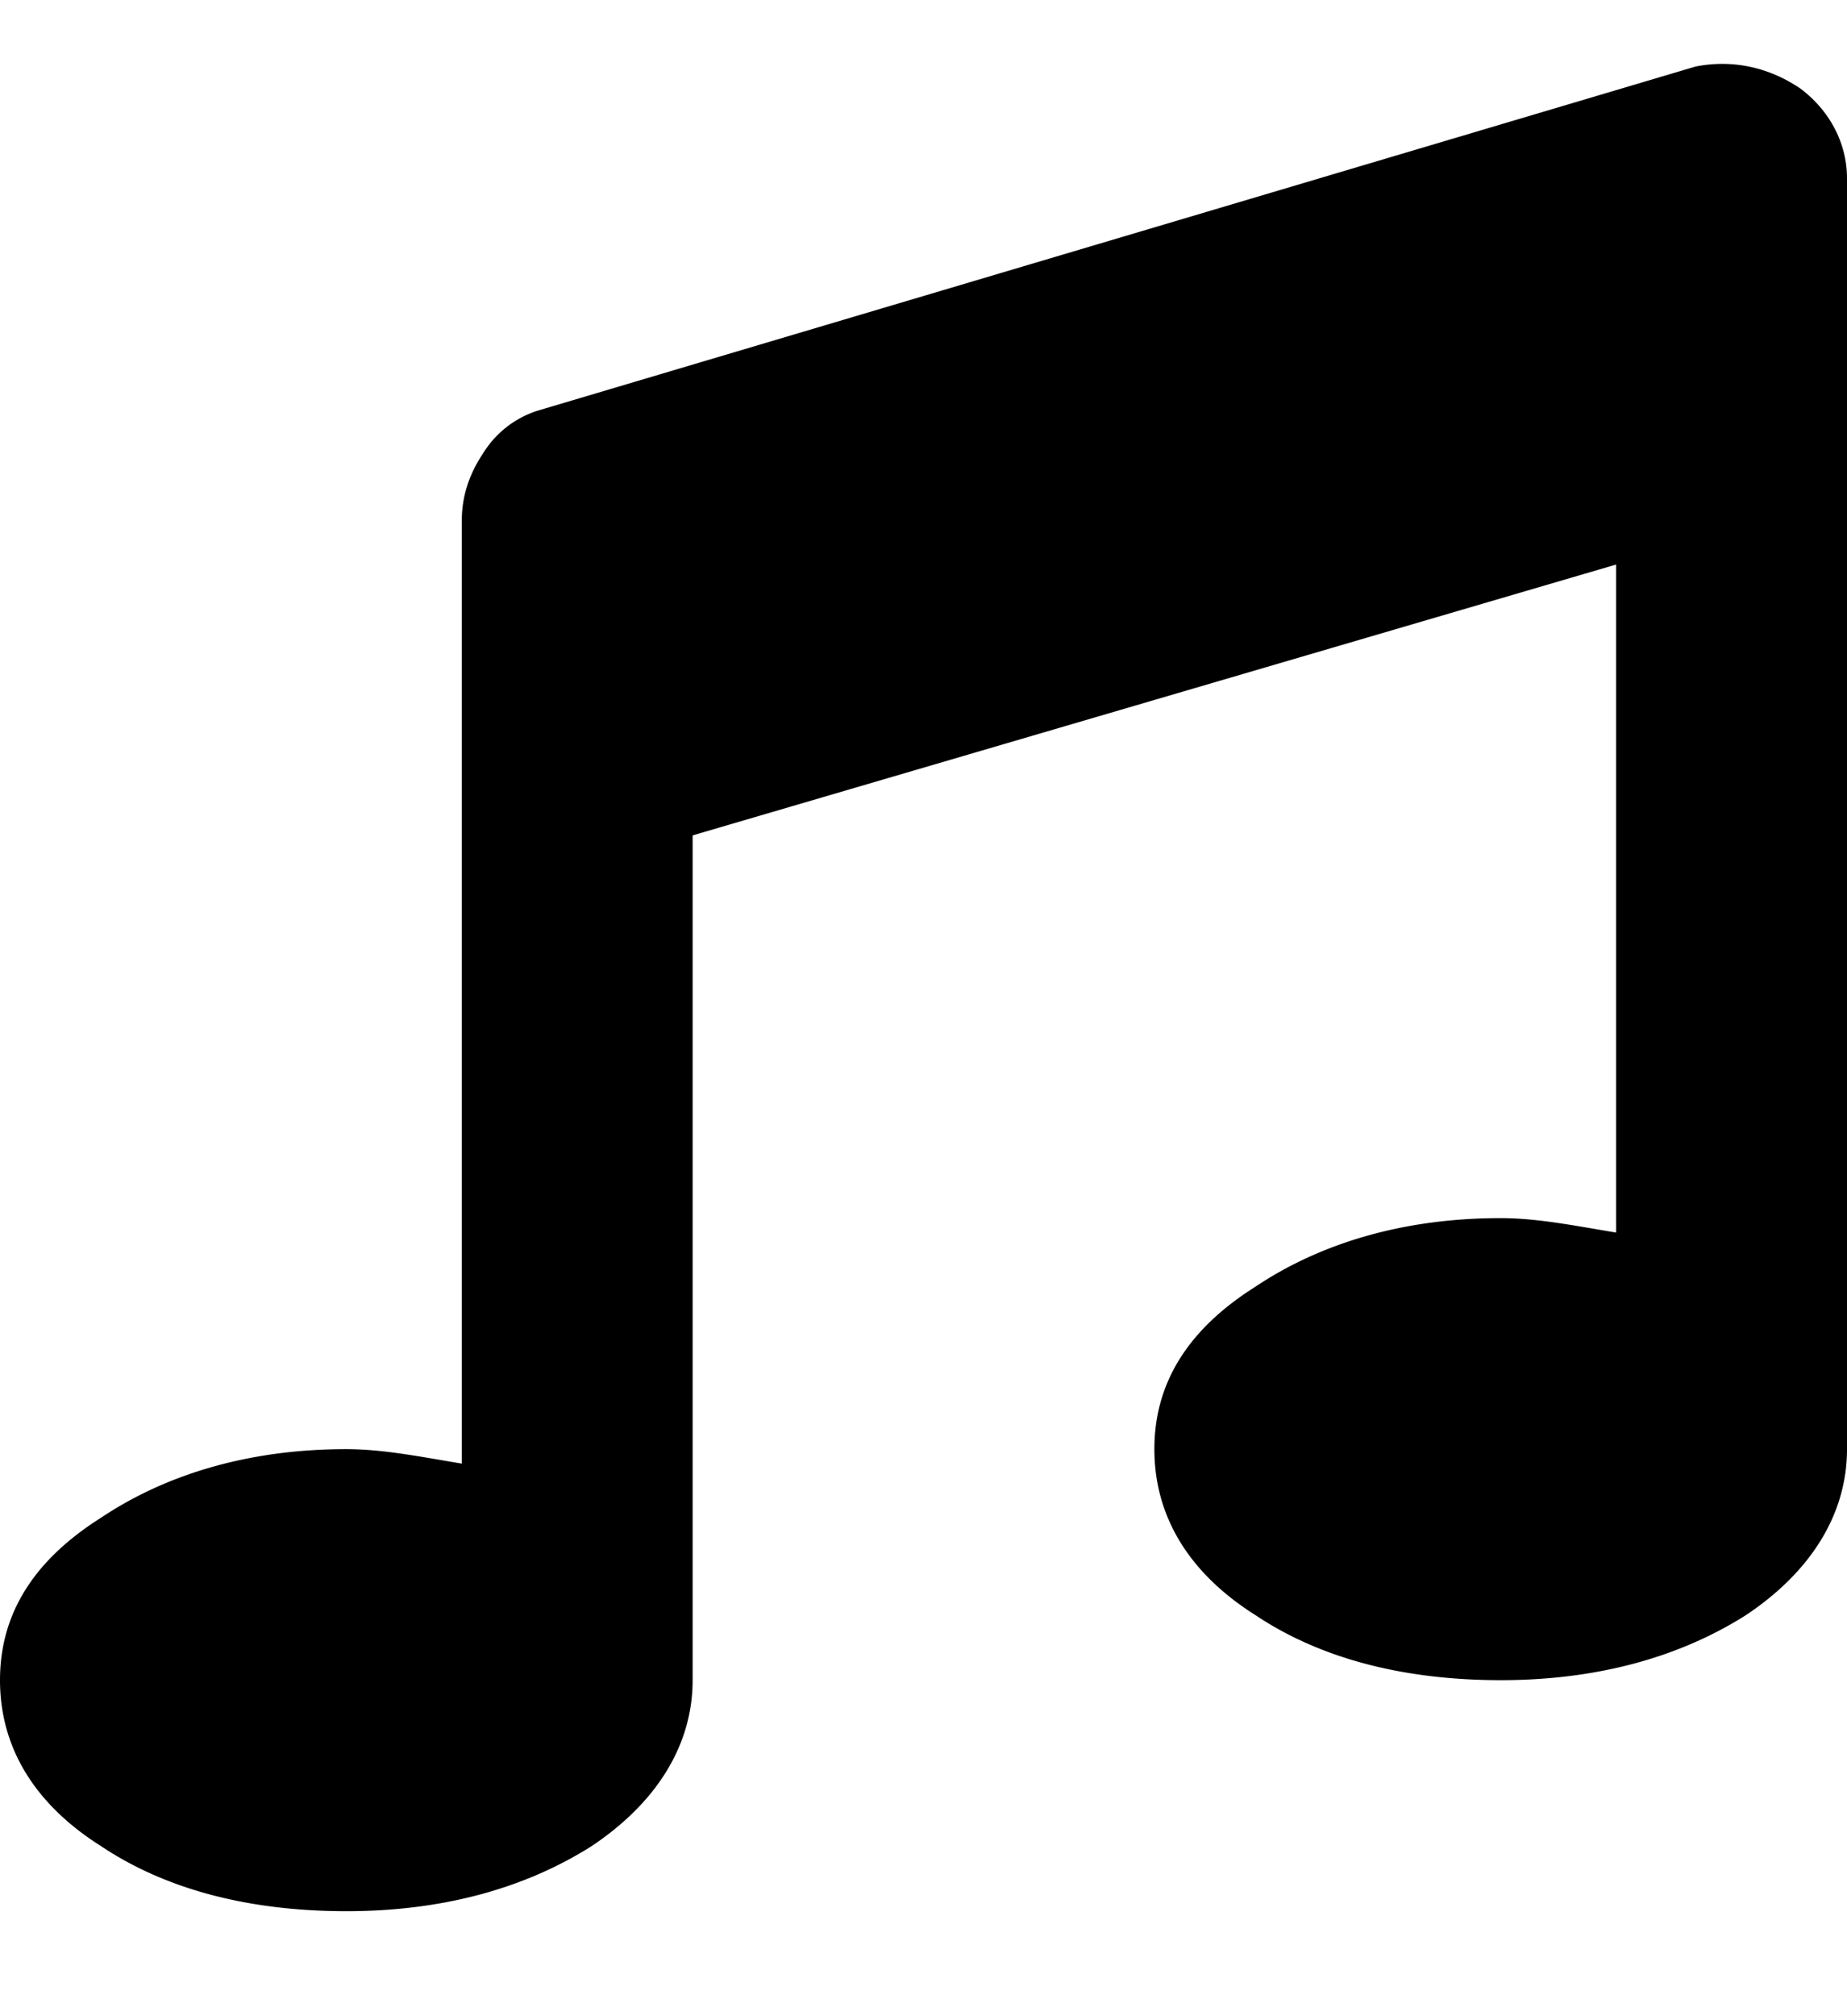 <svg width="11" height="12" fill="none" xmlns="http://www.w3.org/2000/svg"><path d="M11 1.063v7.562c0 .387-.215.73-.602.988-.408.258-.902.387-1.46.387-.58 0-1.075-.129-1.461-.387-.409-.258-.602-.601-.602-.988s.193-.709.602-.967c.386-.258.88-.408 1.46-.408.215 0 .43.043.688.086V3.36l-5.5 1.612V10c0 .387-.215.73-.602.988-.408.258-.902.387-1.46.387-.58 0-1.075-.129-1.461-.387C.193 10.73 0 10.387 0 10s.193-.709.602-.967c.386-.258.88-.408 1.46-.408.215 0 .43.043.688.086V3.104c0-.15.043-.28.129-.409a.593.593 0 0 1 .344-.257L10.098.396c.214-.042.43 0 .623.13.172.128.279.322.279.536Z" fill="currentColor"/></svg>